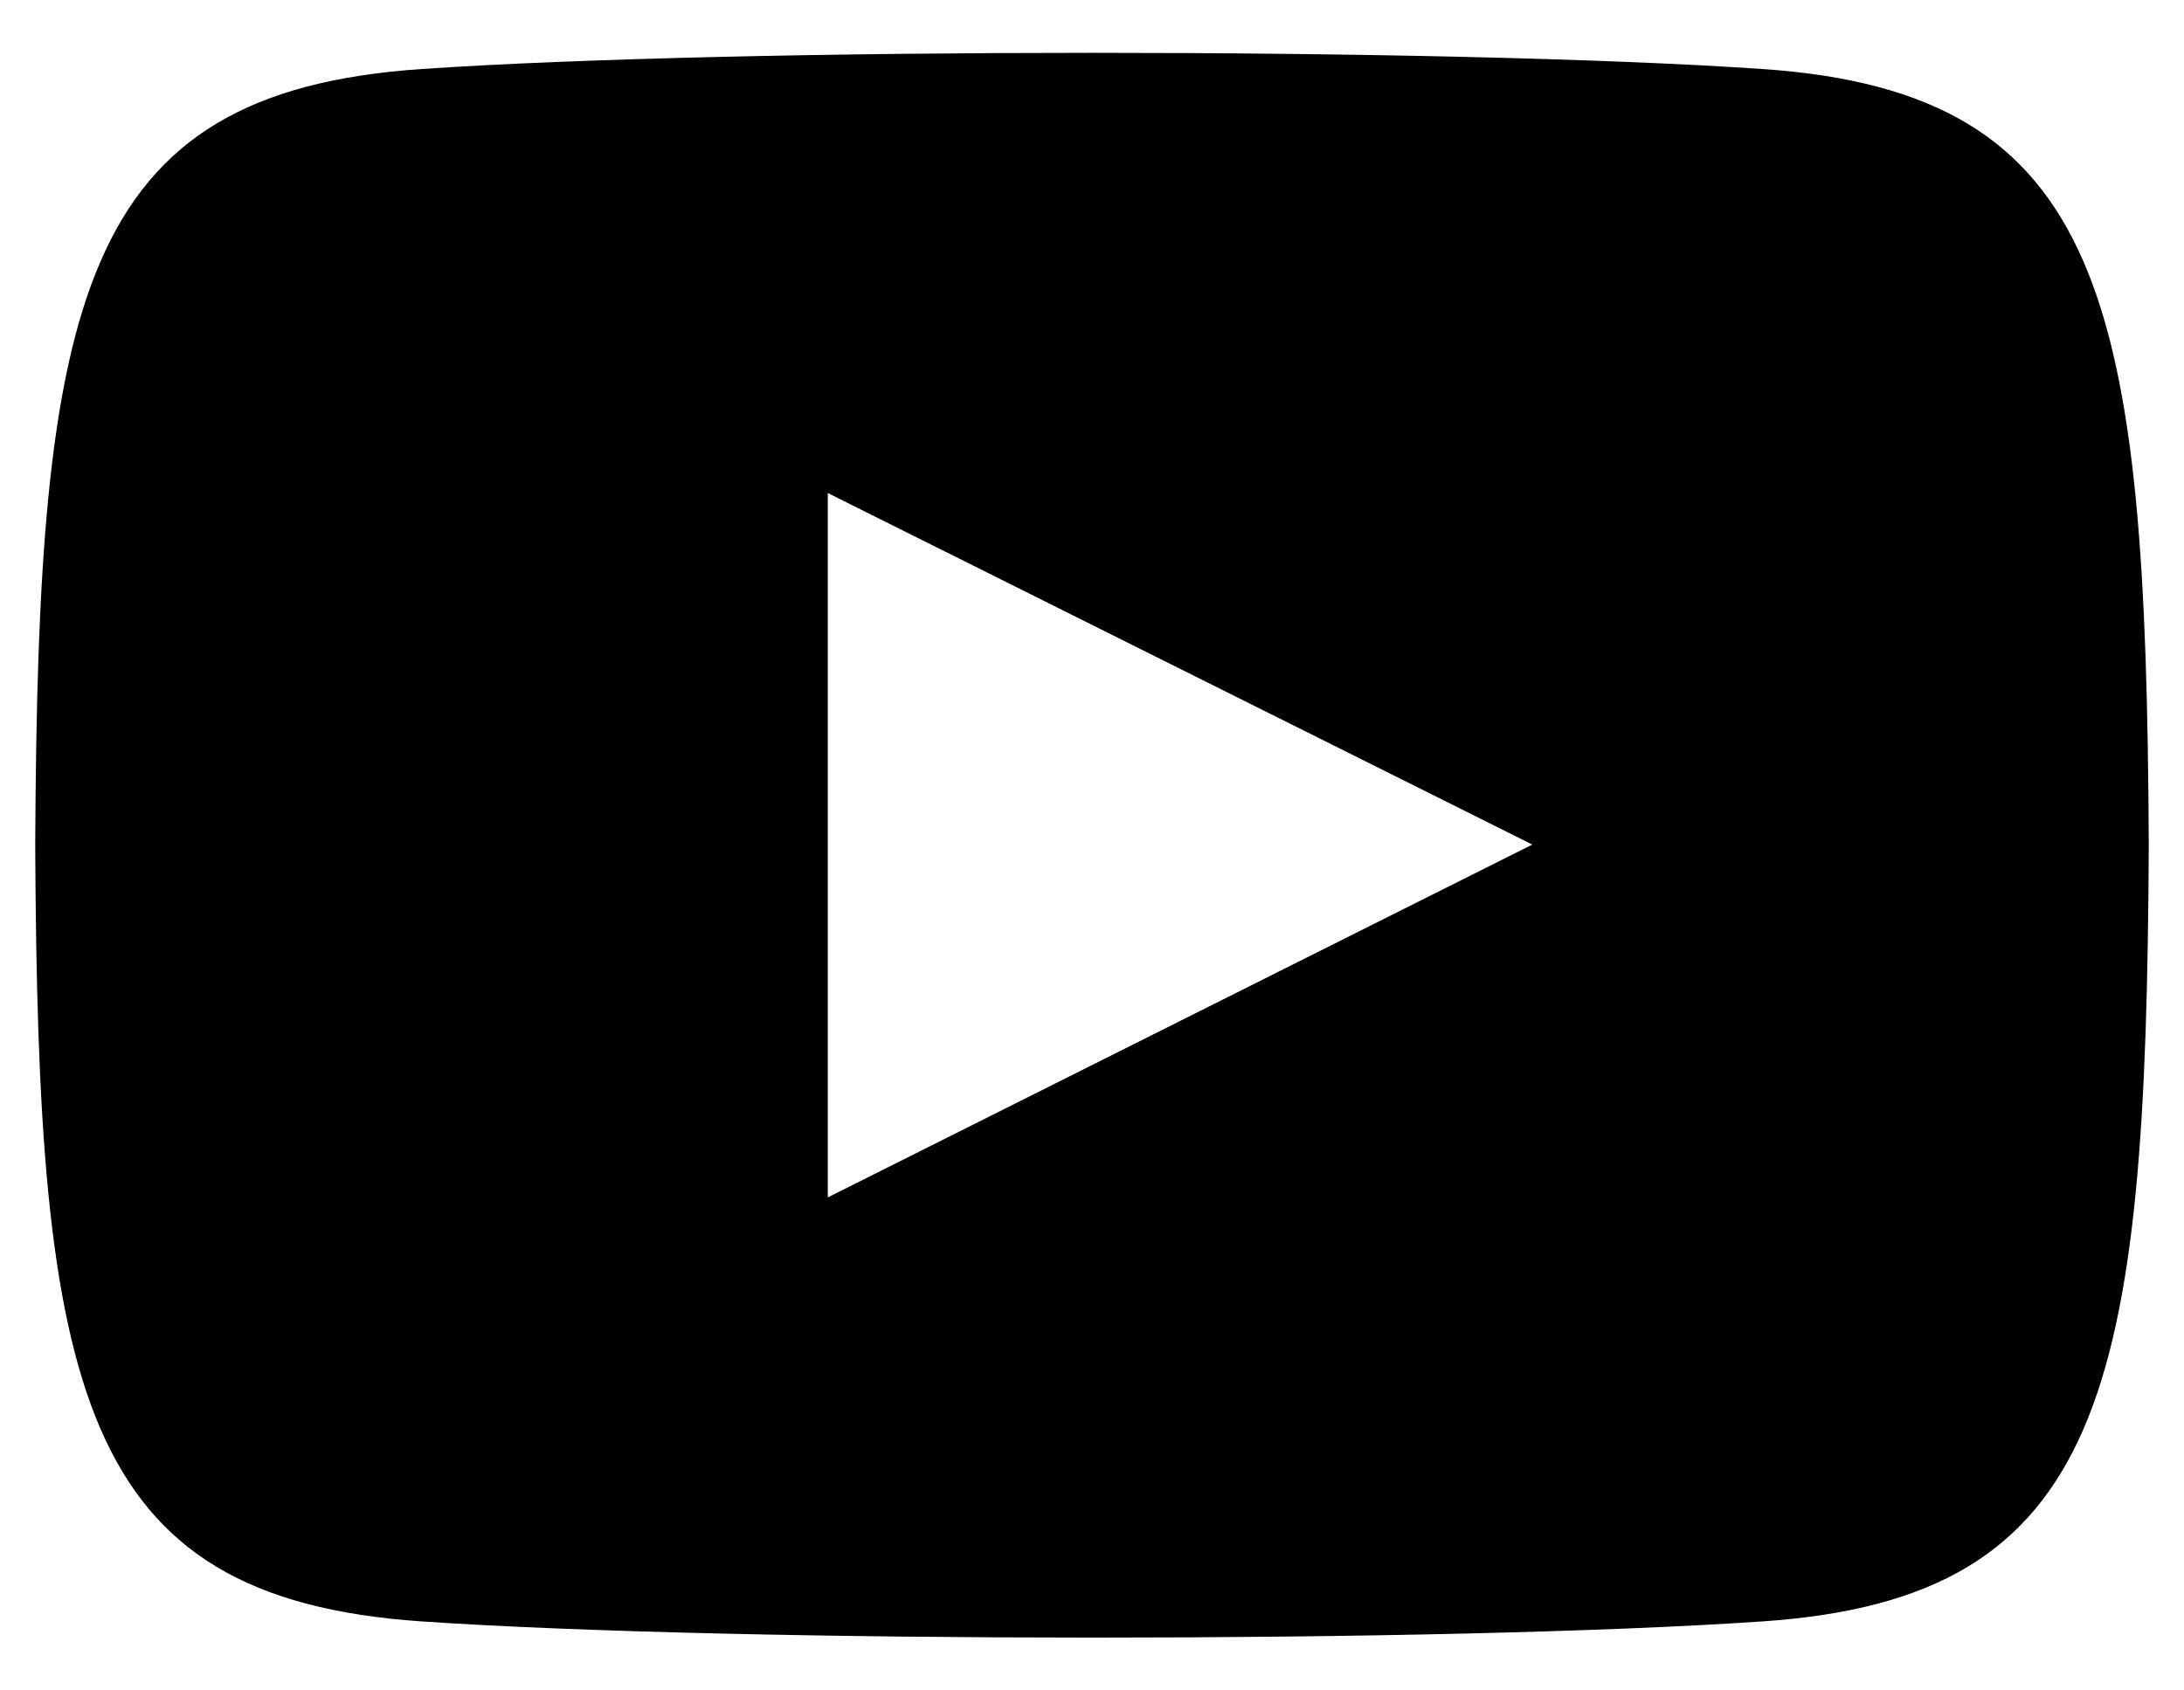<svg width="31" height="24" viewBox="0 0 31 24" fill="none" xmlns="http://www.w3.org/2000/svg">
<path d="M25.019 0.98C20.514 0.673 10.48 0.674 5.981 0.98C1.11 1.313 0.536 4.255 0.5 12C0.536 19.731 1.105 22.686 5.981 23.02C10.481 23.326 20.514 23.328 25.019 23.02C29.89 22.688 30.464 19.745 30.5 12C30.464 4.269 29.895 1.314 25.019 0.98ZM11.75 17V7L21.75 11.991L11.75 17Z" fill="black"/>
</svg>
